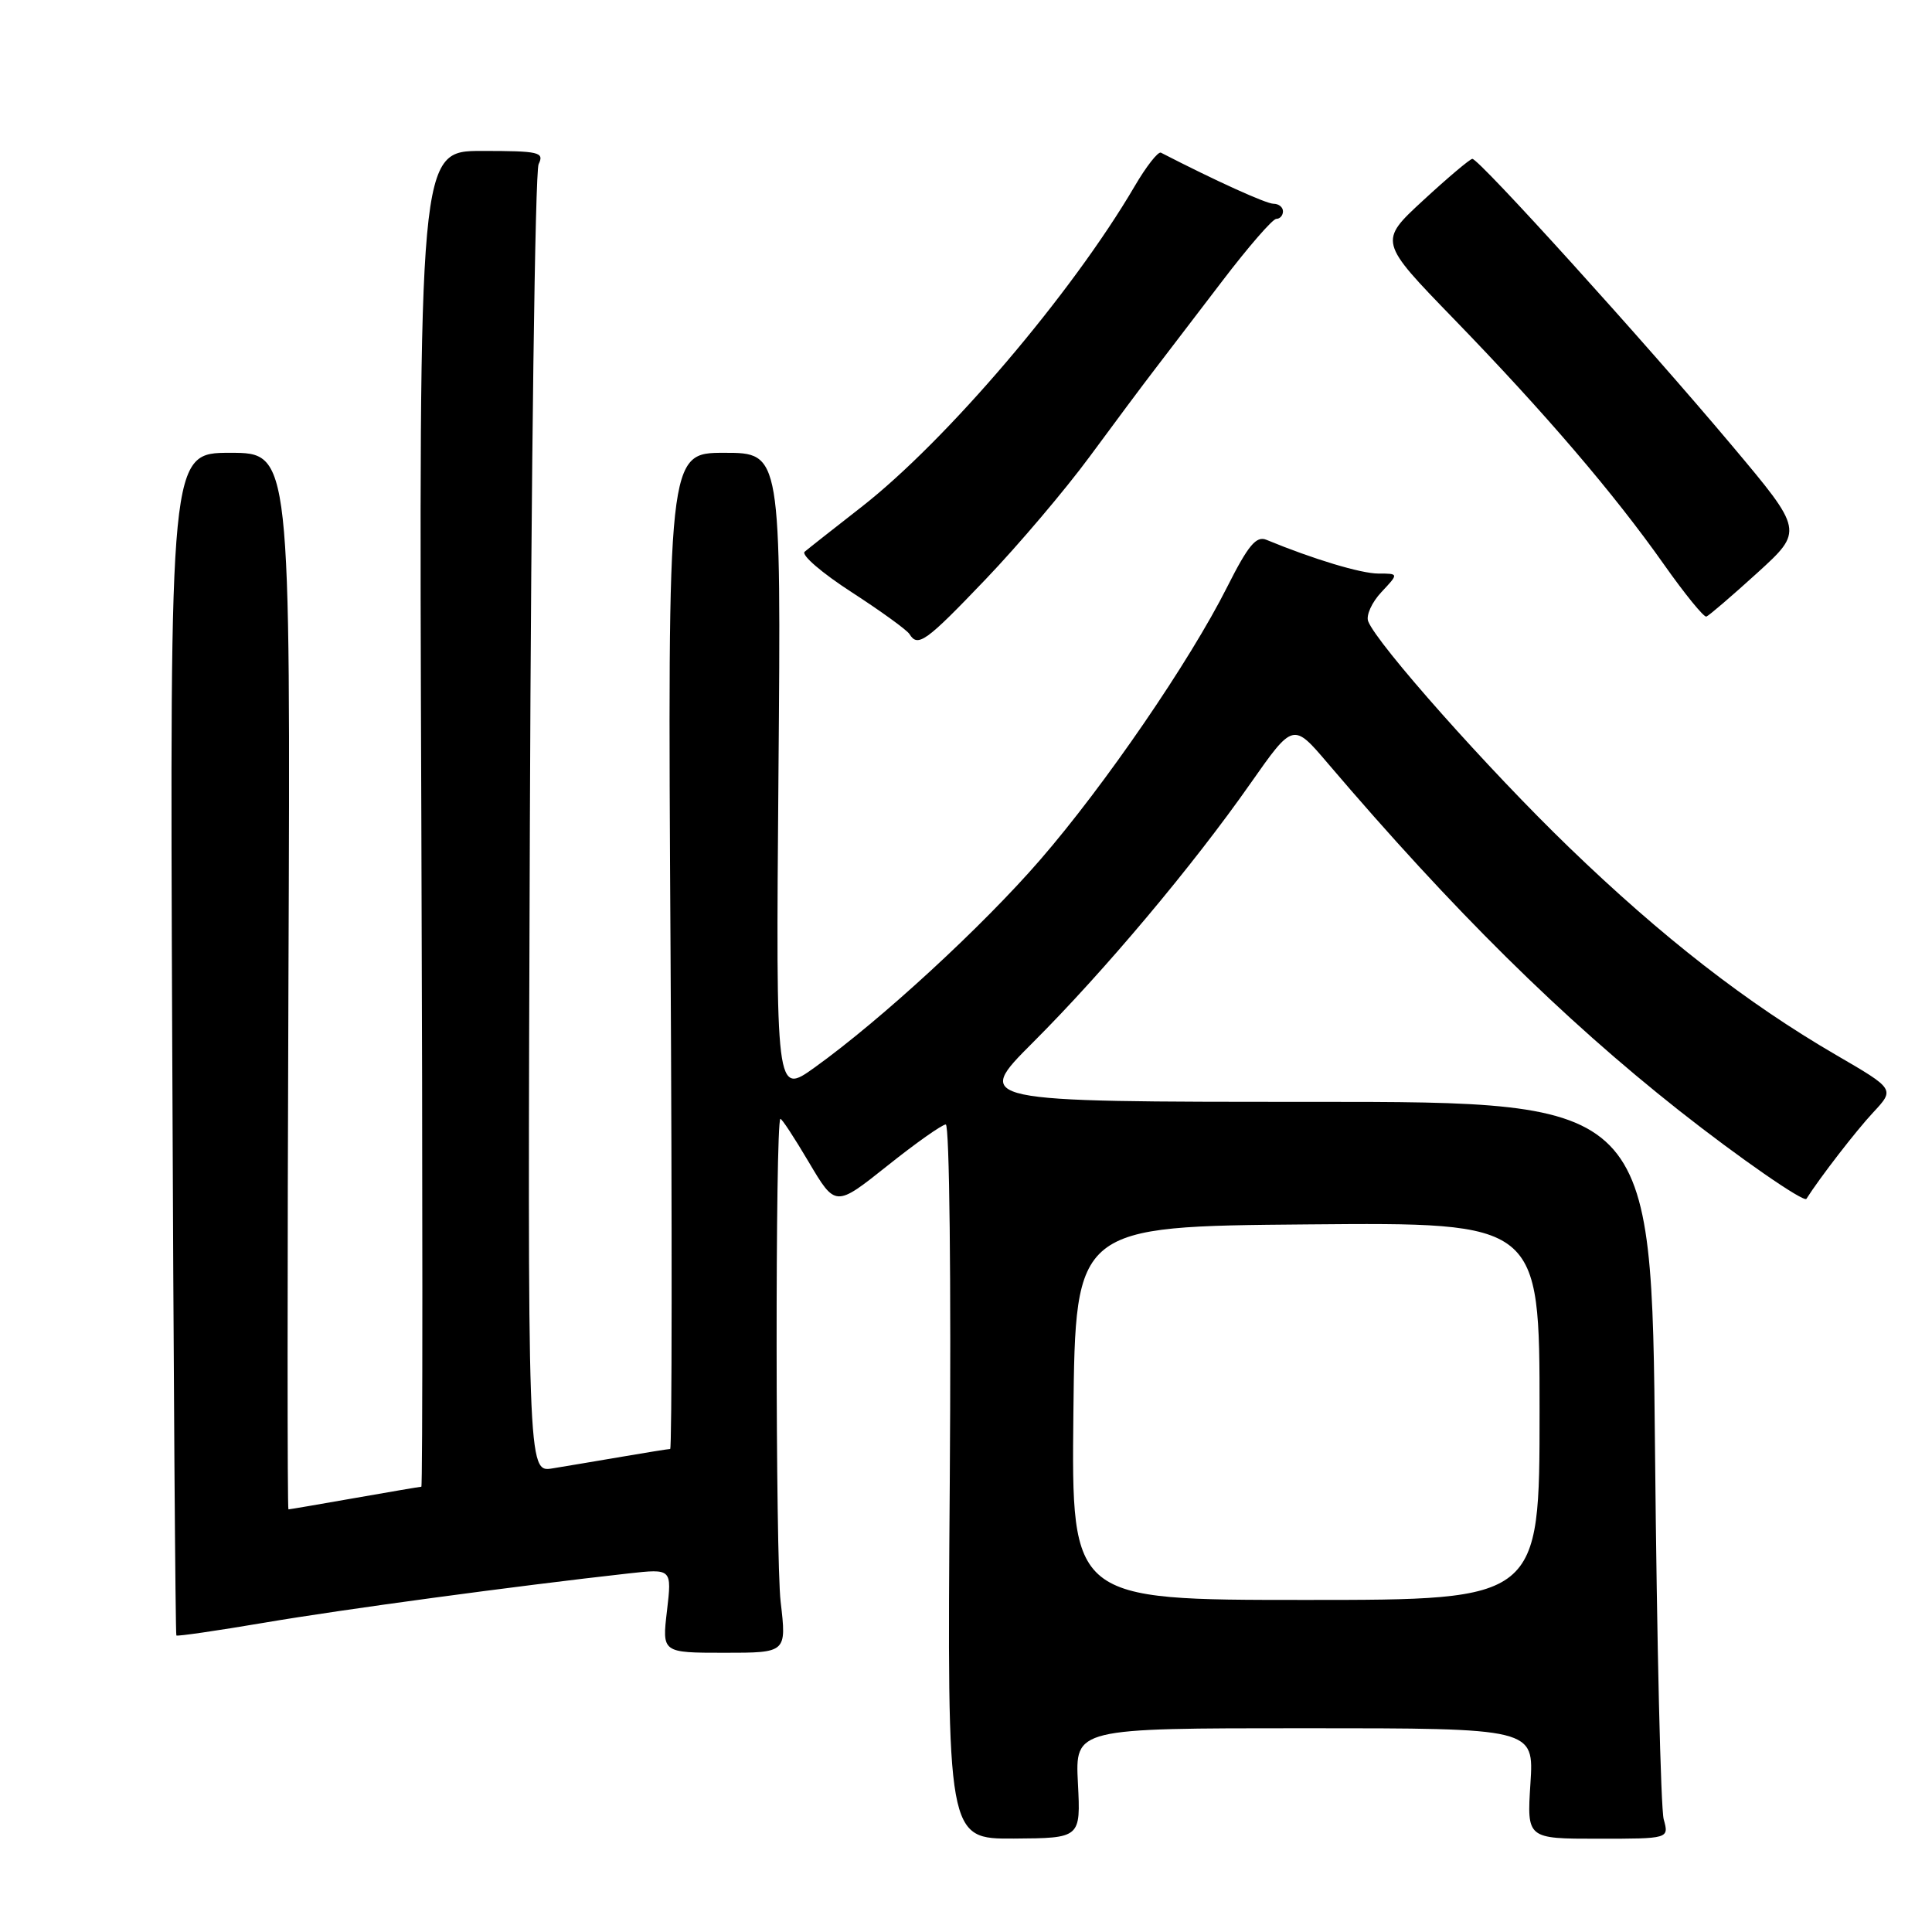 <?xml version="1.0" encoding="UTF-8" standalone="no"?>
<!DOCTYPE svg PUBLIC "-//W3C//DTD SVG 1.1//EN" "http://www.w3.org/Graphics/SVG/1.1/DTD/svg11.dtd" >
<svg xmlns="http://www.w3.org/2000/svg" xmlns:xlink="http://www.w3.org/1999/xlink" version="1.1" viewBox="0 0 256 256">
 <g >
 <path fill="currentColor"
d=" M 142.83 236.28 C 142.46 229.00 142.46 229.00 172.86 229.00 C 203.26 229.00 203.26 229.00 202.79 236.32 C 202.32 243.64 202.32 243.64 211.74 243.64 C 221.16 243.64 221.16 243.64 220.45 241.07 C 220.06 239.66 219.54 217.69 219.30 192.25 C 218.86 146.00 218.86 146.00 173.93 146.00 C 129.00 146.00 129.00 146.00 136.87 138.13 C 146.36 128.64 158.04 114.74 165.70 103.80 C 171.35 95.75 171.35 95.75 175.92 101.12 C 192.57 120.66 206.98 134.90 222.50 147.16 C 230.36 153.36 239.03 159.37 239.36 158.85 C 241.17 156.00 245.95 149.82 248.20 147.41 C 251.08 144.32 251.08 144.32 243.29 139.79 C 231.43 132.89 220.22 124.17 207.91 112.28 C 197.24 101.98 182.44 85.32 181.29 82.32 C 180.99 81.54 181.78 79.80 183.05 78.45 C 185.35 76.00 185.35 76.00 182.65 76.00 C 180.34 76.00 174.01 74.09 167.81 71.53 C 166.46 70.97 165.40 72.24 162.61 77.77 C 157.64 87.65 146.38 104.07 137.82 113.94 C 130.16 122.78 116.79 135.09 107.98 141.42 C 102.80 145.14 102.80 145.14 103.15 102.57 C 103.50 60.00 103.50 60.00 95.98 60.00 C 88.46 60.00 88.46 60.00 88.85 126.00 C 89.06 162.30 89.04 192.00 88.80 192.00 C 88.56 192.00 85.70 192.46 82.43 193.02 C 79.17 193.58 75.01 194.27 73.20 194.57 C 69.90 195.11 69.90 195.11 70.21 109.30 C 70.38 62.11 70.90 22.71 71.37 21.75 C 72.14 20.16 71.47 20.00 63.86 20.00 C 55.50 20.00 55.50 20.00 55.83 108.50 C 56.01 157.17 56.01 197.00 55.83 197.00 C 55.65 197.00 51.67 197.68 47.00 198.50 C 42.33 199.32 38.38 200.00 38.22 200.00 C 38.07 200.00 38.07 168.50 38.22 130.00 C 38.50 60.00 38.50 60.00 30.50 60.00 C 22.50 60.00 22.50 60.00 22.82 138.23 C 22.99 181.26 23.24 216.57 23.37 216.71 C 23.51 216.84 28.76 216.08 35.06 215.01 C 45.41 213.25 68.30 210.16 83.27 208.49 C 89.03 207.85 89.03 207.85 88.38 213.43 C 87.72 219.00 87.72 219.00 95.98 219.00 C 104.23 219.00 104.23 219.00 103.44 212.25 C 102.75 206.45 102.72 148.94 103.40 148.26 C 103.54 148.13 105.23 150.71 107.17 153.99 C 110.70 159.95 110.70 159.95 117.57 154.48 C 121.35 151.46 124.84 149.00 125.32 149.00 C 125.81 149.00 126.04 169.73 125.85 196.34 C 125.50 243.67 125.50 243.67 134.35 243.62 C 143.20 243.56 143.20 243.56 142.83 236.28 Z  M 130.61 76.75 C 134.95 72.21 141.15 64.90 144.39 60.50 C 147.63 56.10 151.49 50.92 152.97 49.00 C 154.45 47.08 158.49 41.79 161.95 37.25 C 165.41 32.71 168.63 29.00 169.12 29.00 C 169.60 29.00 170.00 28.55 170.00 28.00 C 170.00 27.45 169.44 27.00 168.75 27.00 C 167.77 27.00 161.03 23.94 153.83 20.23 C 153.46 20.04 151.88 22.05 150.34 24.69 C 142.00 38.92 125.40 58.40 114.12 67.20 C 110.48 70.04 107.10 72.70 106.62 73.11 C 106.13 73.53 108.92 75.93 112.82 78.45 C 116.71 80.97 120.18 83.48 120.51 84.02 C 121.62 85.81 122.67 85.06 130.61 76.75 Z  M 232.84 75.92 C 238.98 70.33 238.98 70.33 229.45 58.99 C 217.99 45.35 195.93 20.98 195.09 21.05 C 194.77 21.07 191.84 23.54 188.59 26.54 C 182.68 31.99 182.68 31.99 192.63 42.25 C 204.70 54.70 213.84 65.37 220.50 74.82 C 223.25 78.72 225.77 81.81 226.10 81.70 C 226.43 81.59 229.46 78.99 232.84 75.92 Z  M 142.23 187.25 C 142.50 162.50 142.50 162.50 173.25 162.24 C 204.00 161.97 204.00 161.97 204.00 186.99 C 204.00 212.00 204.00 212.00 172.98 212.00 C 141.97 212.00 141.97 212.00 142.23 187.25 Z "/>
</g>
</svg>
